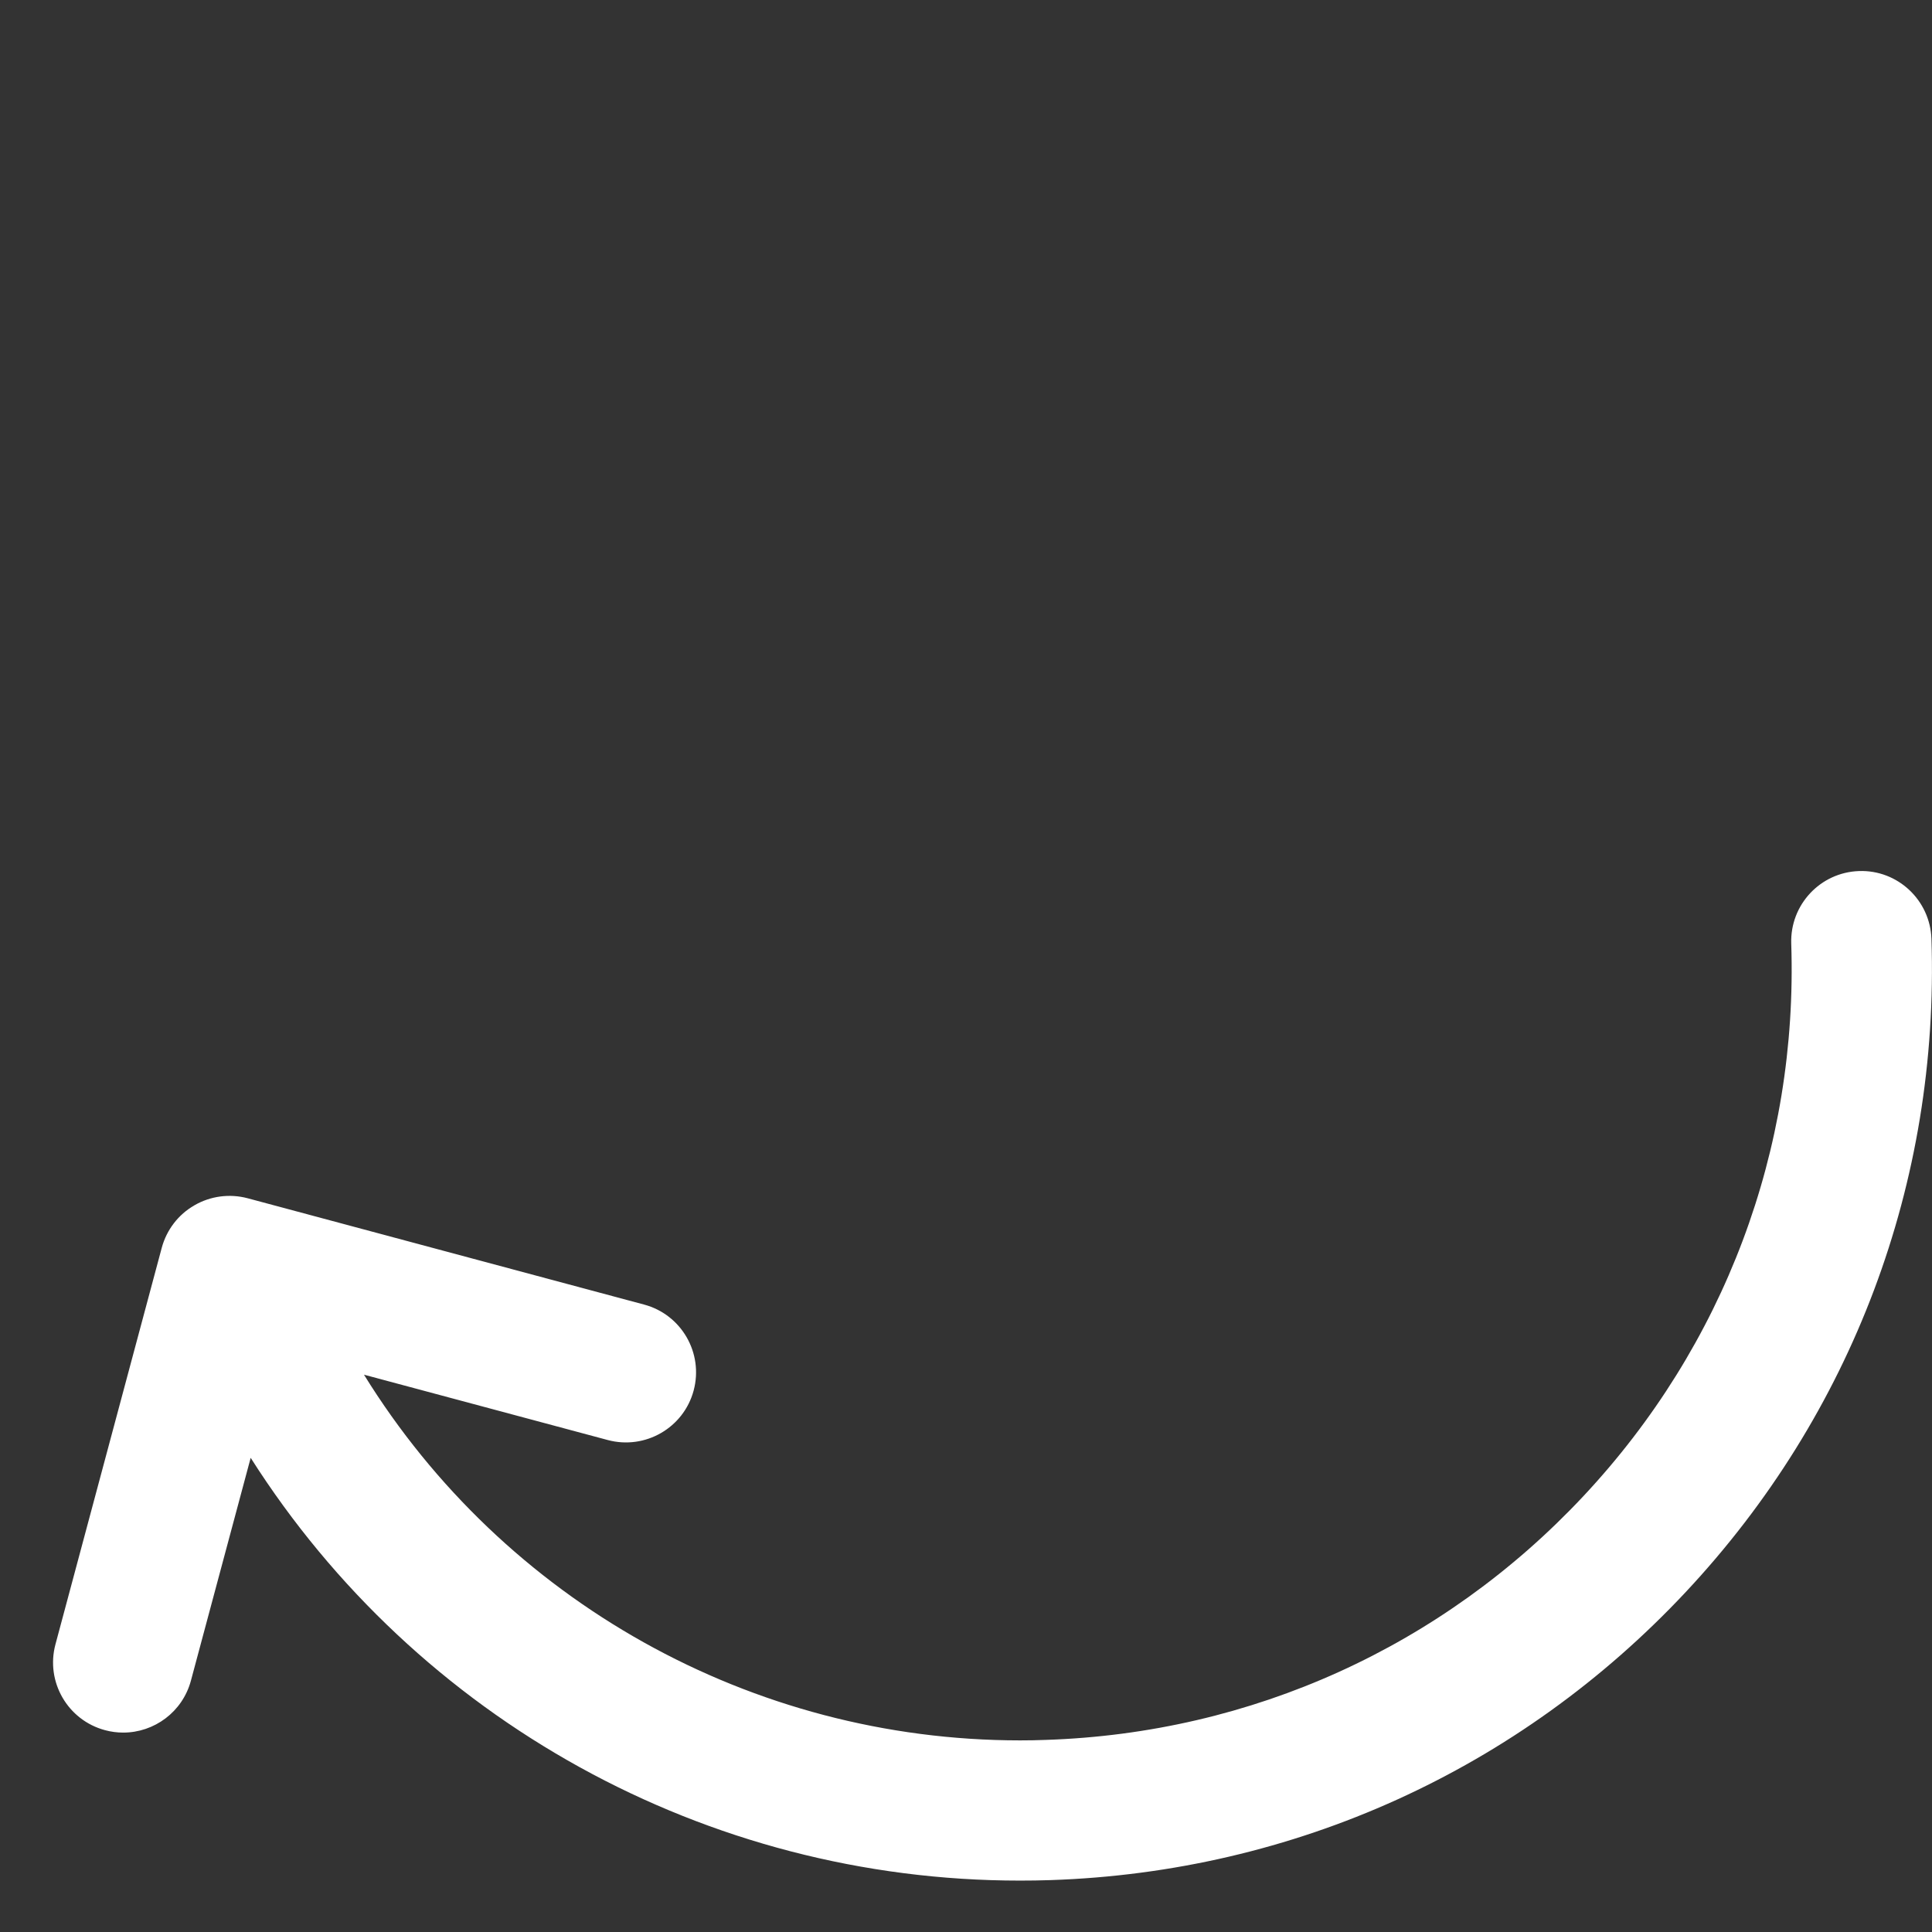 <svg width="28" height="28" viewBox="0 0 28 28" fill="none" xmlns="http://www.w3.org/2000/svg">
<rect x="0" y="0" width="28" height="28" fill="#333333" stroke="none"/>
<path d="M26.942 12.624C26.381 12.643 25.942 13.113 25.96 13.674C26.059 16.658 24.989 19.503 22.948 21.683C20.907 23.863 18.14 25.118 15.155 25.216C15.031 25.221 14.907 25.223 14.783 25.223C10.889 25.222 7.301 23.2 5.275 19.923L8.808 20.87C9.35 21.015 9.908 20.694 10.053 20.152C10.198 19.61 9.877 19.052 9.335 18.907L3.589 17.366C3.329 17.297 3.051 17.333 2.818 17.468C2.584 17.602 2.414 17.824 2.344 18.085L0.804 23.83C0.658 24.372 0.98 24.93 1.522 25.075C1.61 25.099 1.699 25.11 1.786 25.11C2.235 25.11 2.645 24.811 2.767 24.357L3.633 21.128C6.042 24.92 10.234 27.256 14.783 27.255C14.929 27.255 15.076 27.253 15.223 27.248C18.75 27.131 22.02 25.648 24.432 23.072C26.844 20.495 28.108 17.134 27.992 13.607C27.973 13.046 27.503 12.604 26.942 12.624Z" fill="white"/>
</svg>

